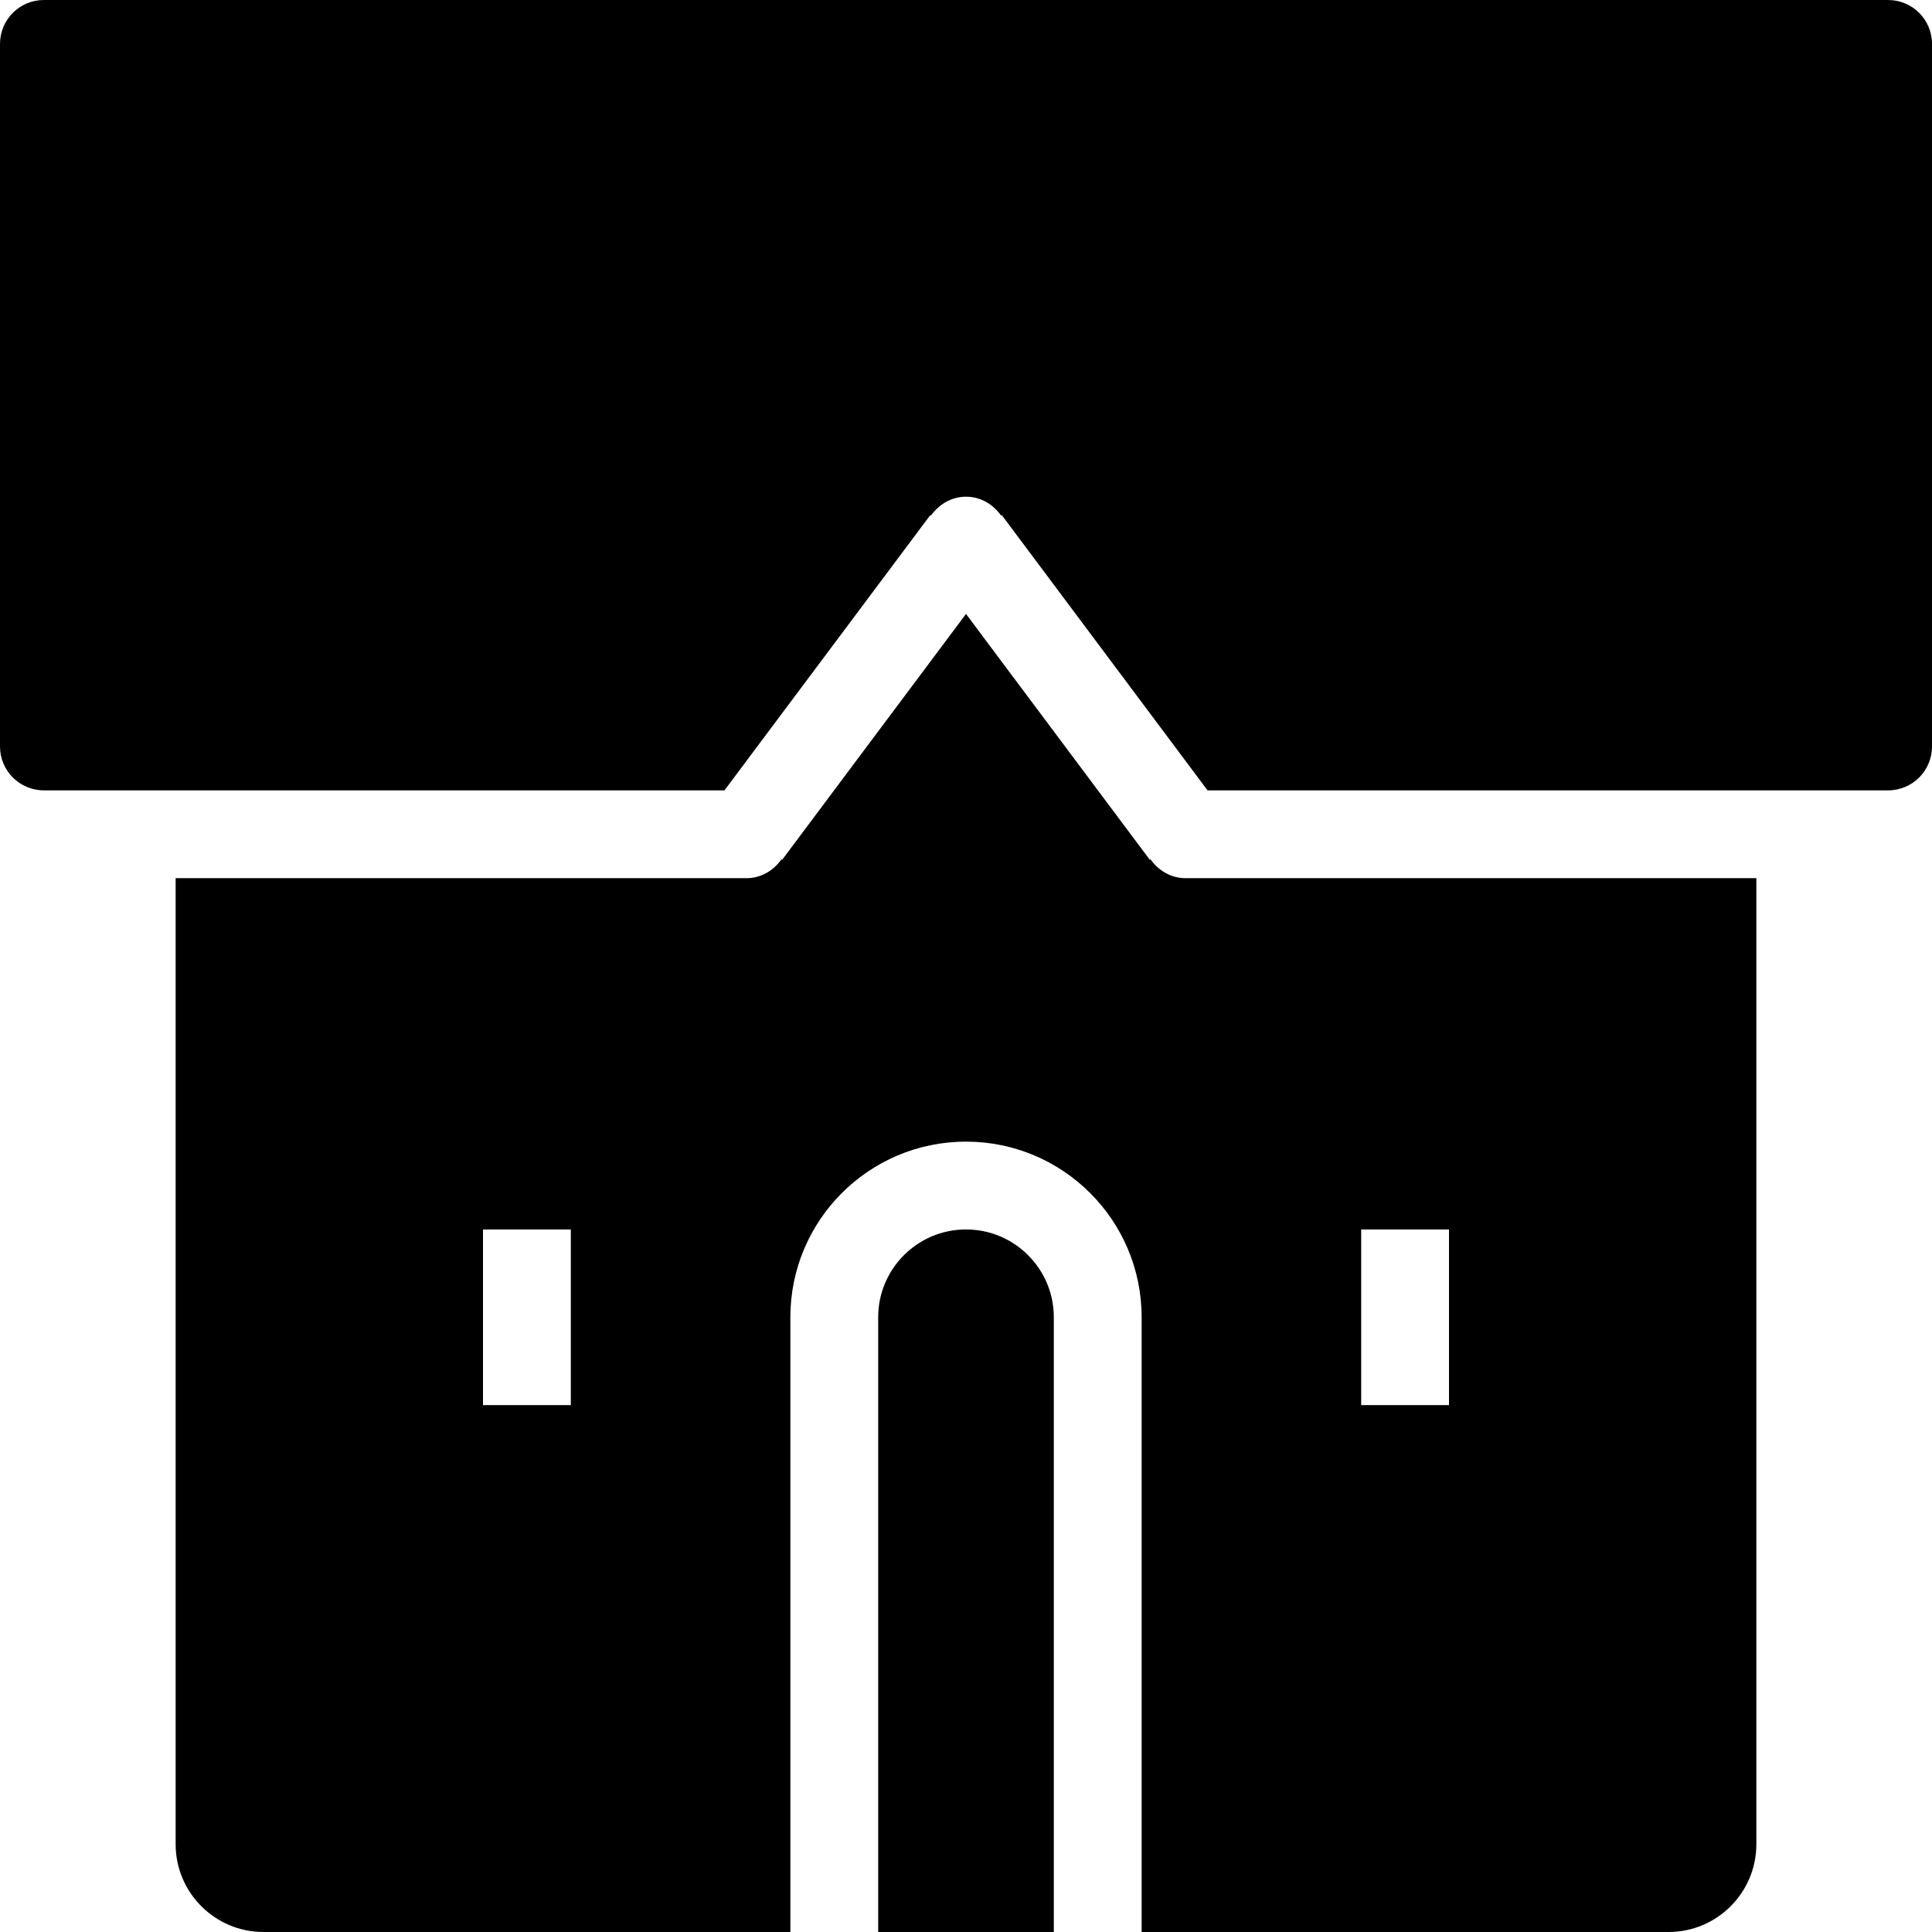 <?xml version="1.0" encoding="iso-8859-1"?>
<!-- Generator: Adobe Illustrator 16.0.4, SVG Export Plug-In . SVG Version: 6.00 Build 0)  -->
<!DOCTYPE svg PUBLIC "-//W3C//DTD SVG 1.1//EN" "http://www.w3.org/Graphics/SVG/1.1/DTD/svg11.dtd">
<svg version="1.1" id="Layer_1" xmlns="http://www.w3.org/2000/svg" xmlns:xlink="http://www.w3.org/1999/xlink" x="0px" y="0px"
	 width="44px" height="44px" viewBox="0 0 44 44" style="enable-background:new 0 0 44 44;" xml:space="preserve">
<g id="_x38_03-large-house-toolbar-selected_x40_2x.png">
	<g>
		<path d="M22,28c-1.104,0-2,0.896-2,2v14h4V30C24,28.896,23.104,28,22,28z M43,0H1C0.447,0,0,0.447,0,1v16c0,0.553,0.447,1,1,1
			h15.499l4.688-6.269l0.015,0.011c0.182-0.254,0.464-0.43,0.799-0.43s0.617,0.176,0.799,0.43l0.015-0.011L27.501,18H43
			c0.553,0,1-0.447,1-1V1.001c0,0,0,0,0-0.001C44,0.447,43.553,0,43,0z M26.201,19.57l-0.015,0.011L22,13.982l-4.187,5.599
			l-0.015-0.011C17.617,19.824,17.335,20,17,20H4v22c0,1.104,0.896,2,2,2h12V30c0-2.209,1.791-4,4-4s4,1.791,4,4v14h12
			c1.104,0,2-0.896,2-2V20H27C26.665,20,26.383,19.824,26.201,19.57z M13,32h-2v-4h2V32z M31,28h2v4h-2V28z"/>
	</g>
</g>
<g>
</g>
<g>
</g>
<g>
</g>
<g>
</g>
<g>
</g>
<g>
</g>
<g>
</g>
<g>
</g>
<g>
</g>
<g>
</g>
<g>
</g>
<g>
</g>
<g>
</g>
<g>
</g>
<g>
</g>
</svg>
